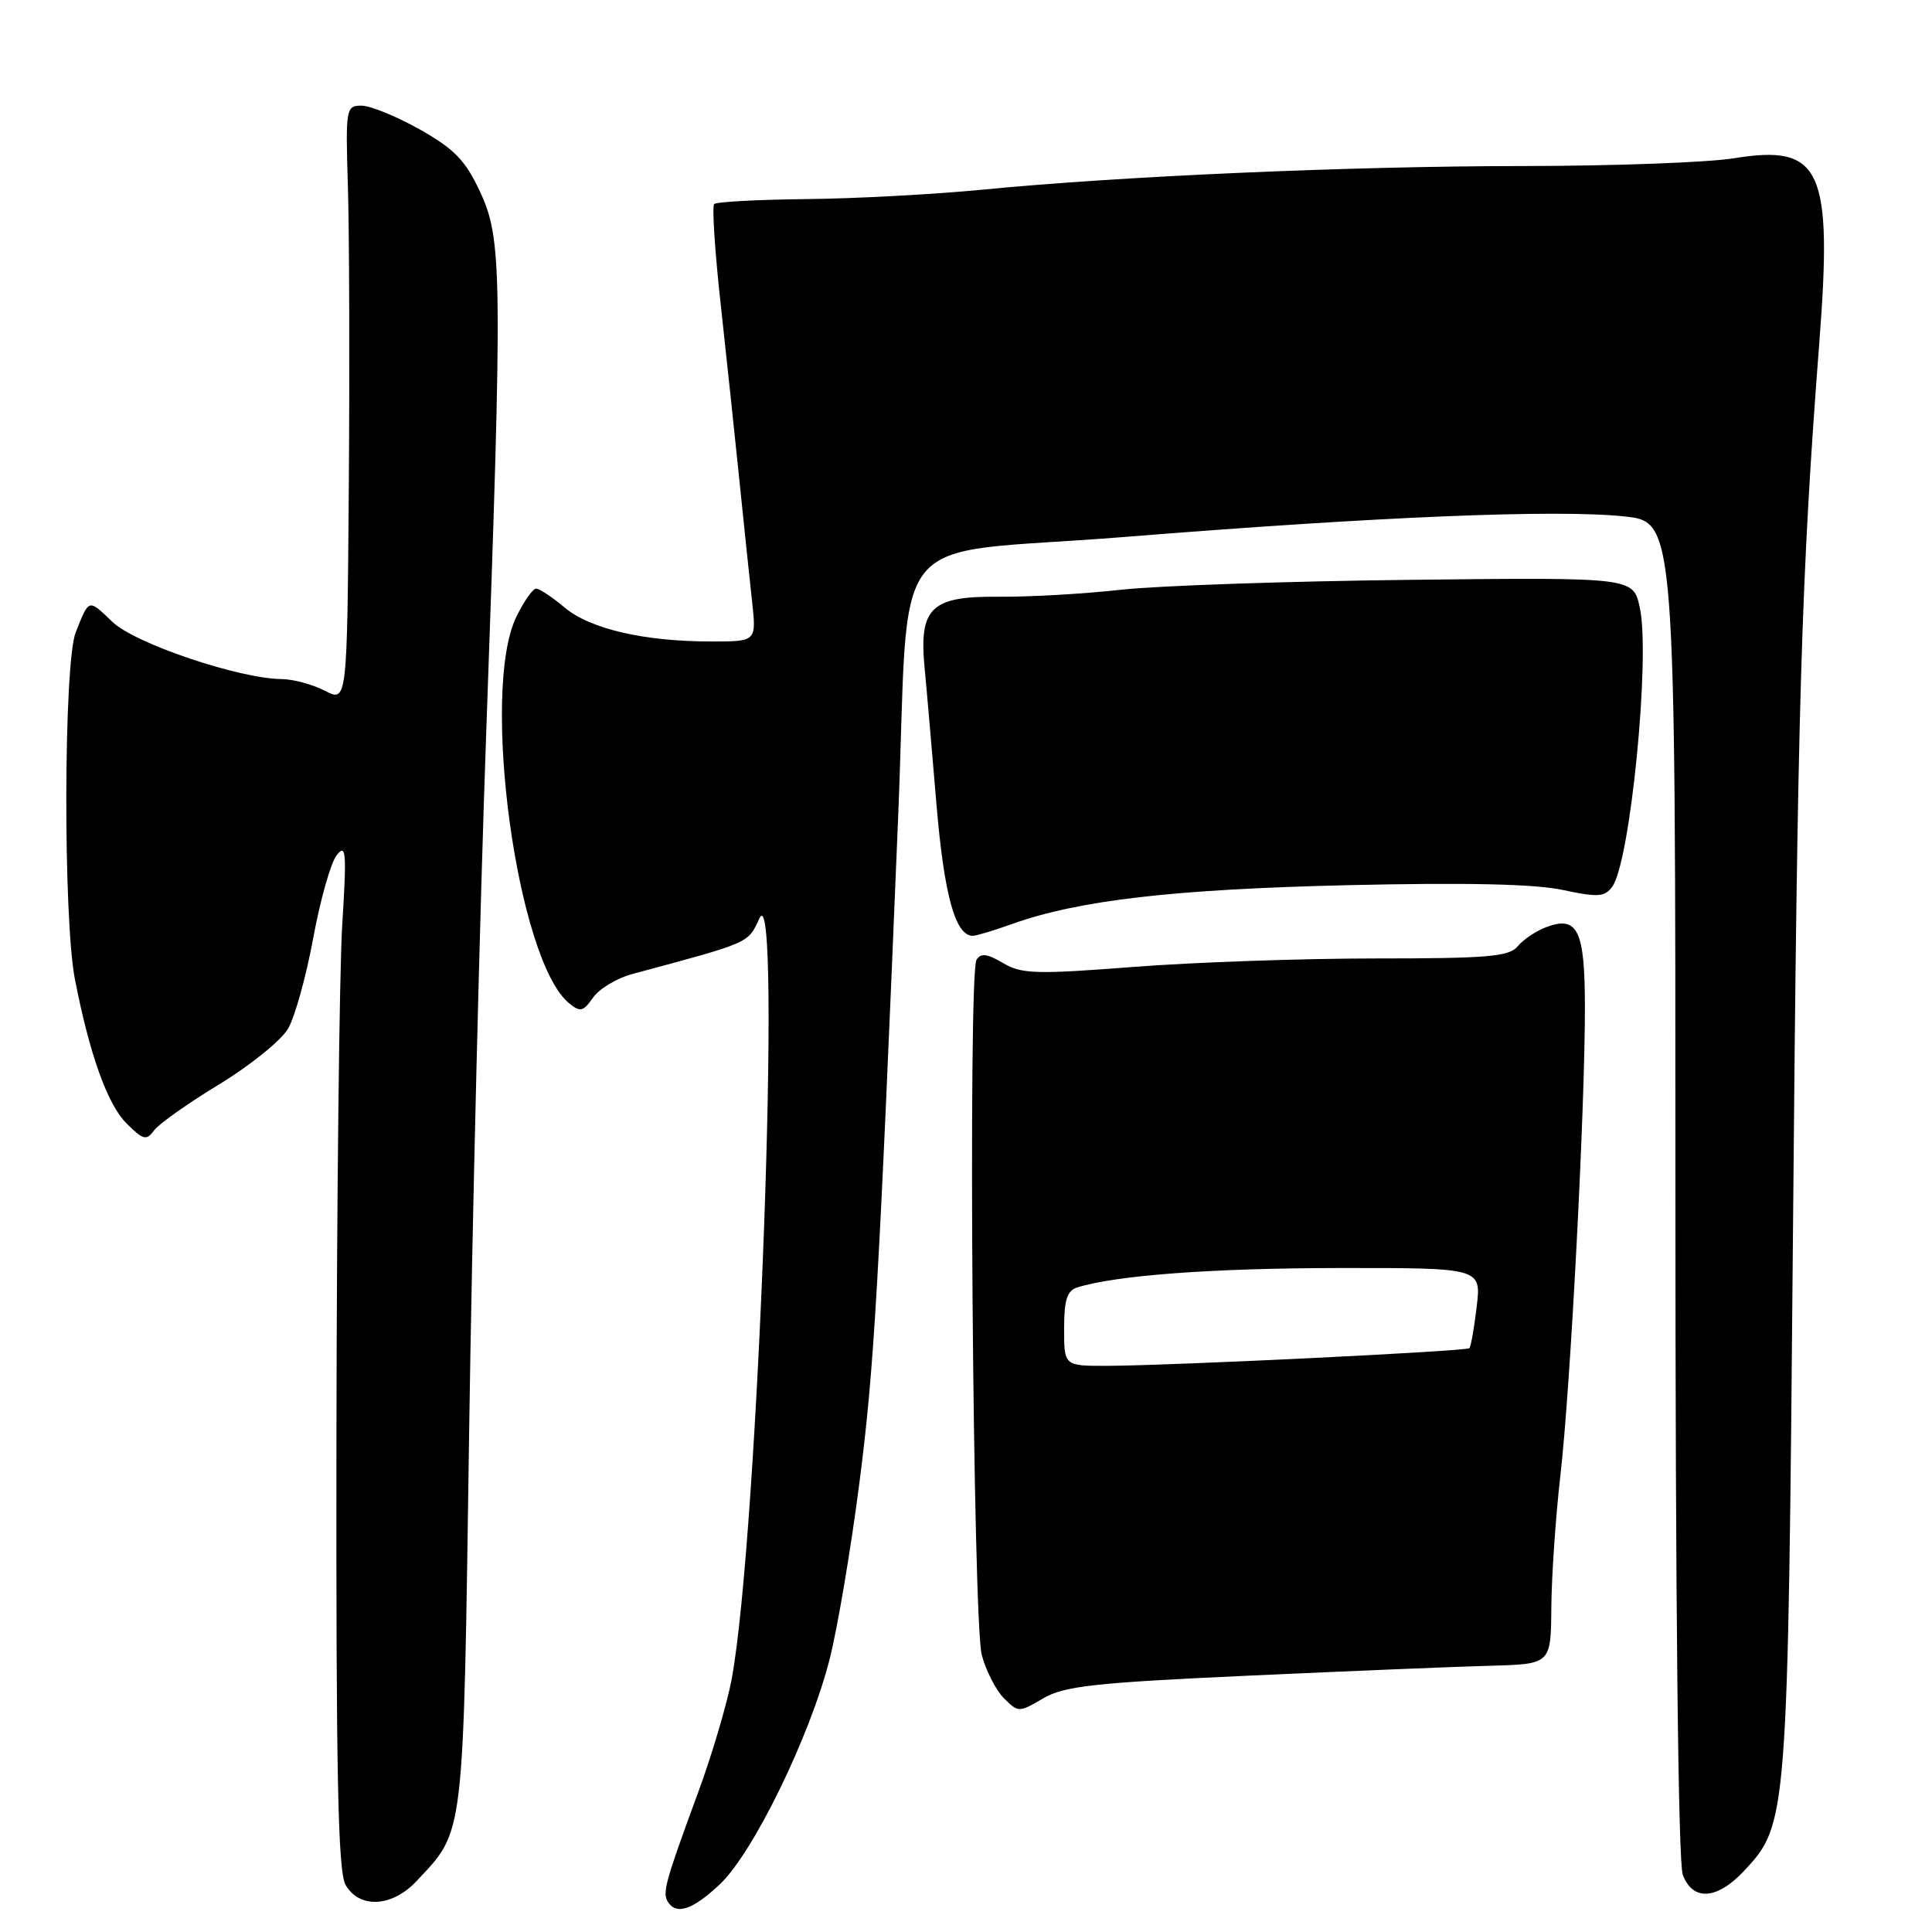 <?xml version="1.0" encoding="UTF-8" standalone="no"?>
<!DOCTYPE svg PUBLIC "-//W3C//DTD SVG 1.1//EN" "http://www.w3.org/Graphics/SVG/1.1/DTD/svg11.dtd" >
<svg xmlns="http://www.w3.org/2000/svg" xmlns:xlink="http://www.w3.org/1999/xlink" version="1.1" viewBox="0 0 256 256">
 <g >
 <path fill="currentColor"
d=" M 95.39 249.67 C 99.81 245.50 107.34 230.05 109.93 219.85 C 111.00 215.63 112.79 205.00 113.91 196.21 C 115.83 181.20 116.43 170.83 119.00 108.50 C 120.64 68.82 116.70 73.74 148.87 71.16 C 182.74 68.44 206.31 67.48 215.25 68.43 C 222.00 69.16 222.00 69.16 222.00 157.51 C 222.00 212.50 222.37 246.84 222.98 248.43 C 224.31 251.94 227.51 251.73 231.09 247.91 C 236.88 241.71 236.90 241.36 237.58 163.13 C 238.17 93.32 238.68 76.41 241.06 45.50 C 242.85 22.36 241.34 19.09 229.77 20.97 C 226.32 21.53 213.82 21.99 202.00 22.00 C 178.85 22.01 148.49 23.34 130.00 25.15 C 123.67 25.76 113.25 26.32 106.83 26.38 C 100.42 26.45 94.92 26.74 94.63 27.04 C 94.33 27.33 94.73 33.41 95.52 40.54 C 96.30 47.67 97.42 58.22 98.01 64.00 C 98.60 69.78 99.34 76.86 99.66 79.75 C 100.23 85.00 100.23 85.00 94.25 85.00 C 85.36 85.00 78.20 83.34 74.83 80.51 C 73.19 79.13 71.48 78.00 71.04 78.00 C 70.59 78.00 69.41 79.69 68.41 81.75 C 63.65 91.58 68.50 127.23 75.38 132.91 C 76.88 134.15 77.27 134.06 78.58 132.19 C 79.40 131.02 81.74 129.61 83.79 129.06 C 99.53 124.83 99.08 125.02 100.62 121.70 C 103.68 115.08 100.45 203.73 96.95 222.50 C 96.33 225.80 94.33 232.55 92.51 237.50 C 88.16 249.32 87.75 250.79 88.49 251.99 C 89.61 253.80 91.79 253.06 95.39 249.67 Z  M 55.20 249.25 C 61.59 242.42 61.38 244.20 62.16 190.00 C 62.55 162.77 63.57 120.92 64.43 97.00 C 66.60 36.15 66.55 31.72 63.61 25.41 C 61.67 21.25 60.23 19.76 55.64 17.16 C 52.55 15.42 49.07 14.00 47.90 14.00 C 45.84 14.00 45.78 14.34 46.10 24.75 C 46.28 30.66 46.34 48.45 46.22 64.28 C 46.00 93.05 46.00 93.05 43.05 91.53 C 41.43 90.69 38.84 89.99 37.30 89.98 C 31.69 89.93 17.89 85.27 14.91 82.42 C 11.68 79.32 11.83 79.27 10.03 83.80 C 8.43 87.82 8.35 121.70 9.93 129.77 C 11.86 139.69 14.24 146.33 16.75 148.84 C 18.97 151.06 19.40 151.17 20.41 149.79 C 21.04 148.93 24.92 146.18 29.03 143.69 C 33.14 141.19 37.25 137.87 38.16 136.32 C 39.07 134.77 40.57 129.37 41.50 124.32 C 42.43 119.26 43.83 114.31 44.61 113.32 C 45.86 111.73 45.95 112.87 45.35 122.50 C 44.97 128.55 44.62 159.15 44.58 190.50 C 44.52 235.22 44.78 247.98 45.79 249.75 C 47.61 252.95 51.96 252.71 55.20 249.25 Z  M 165.50 222.03 C 178.70 221.43 193.10 220.83 197.50 220.72 C 205.50 220.50 205.50 220.50 205.56 213.00 C 205.59 208.88 206.13 201.00 206.76 195.50 C 208.09 184.01 210.03 146.85 210.01 133.37 C 210.00 123.21 209.04 121.27 204.83 122.87 C 203.50 123.38 201.82 124.51 201.09 125.40 C 199.96 126.76 197.10 127.00 182.27 127.00 C 172.66 127.00 158.24 127.50 150.24 128.12 C 137.26 129.12 135.38 129.07 132.91 127.61 C 130.80 126.36 129.96 126.26 129.39 127.18 C 128.25 129.02 128.91 214.85 130.09 219.30 C 130.65 221.39 131.97 223.97 133.03 225.03 C 134.93 226.93 135.01 226.93 138.23 225.04 C 141.03 223.41 144.95 222.97 165.50 222.03 Z  M 134.12 122.43 C 142.90 119.29 155.50 117.83 178.57 117.29 C 194.26 116.93 203.36 117.13 207.05 117.92 C 211.73 118.92 212.63 118.86 213.63 117.50 C 216.02 114.22 218.71 87.01 217.28 80.50 C 216.41 76.50 216.41 76.50 186.95 76.83 C 170.75 77.01 153.45 77.60 148.50 78.15 C 143.55 78.70 136.26 79.11 132.31 79.07 C 123.38 78.98 121.76 80.53 122.51 88.45 C 122.78 91.23 123.48 99.35 124.08 106.50 C 125.10 118.62 126.58 124.00 128.90 124.00 C 129.37 124.00 131.72 123.29 134.12 122.43 Z  M 141.00 176.07 C 141.00 172.24 141.39 171.01 142.75 170.59 C 147.93 168.98 160.58 168.04 177.39 168.02 C 196.28 168.00 196.28 168.00 195.67 173.14 C 195.34 175.96 194.90 178.44 194.70 178.64 C 194.28 179.05 155.51 180.94 146.75 180.98 C 141.00 181.00 141.00 181.00 141.00 176.07 Z "/>
</g>
</svg>